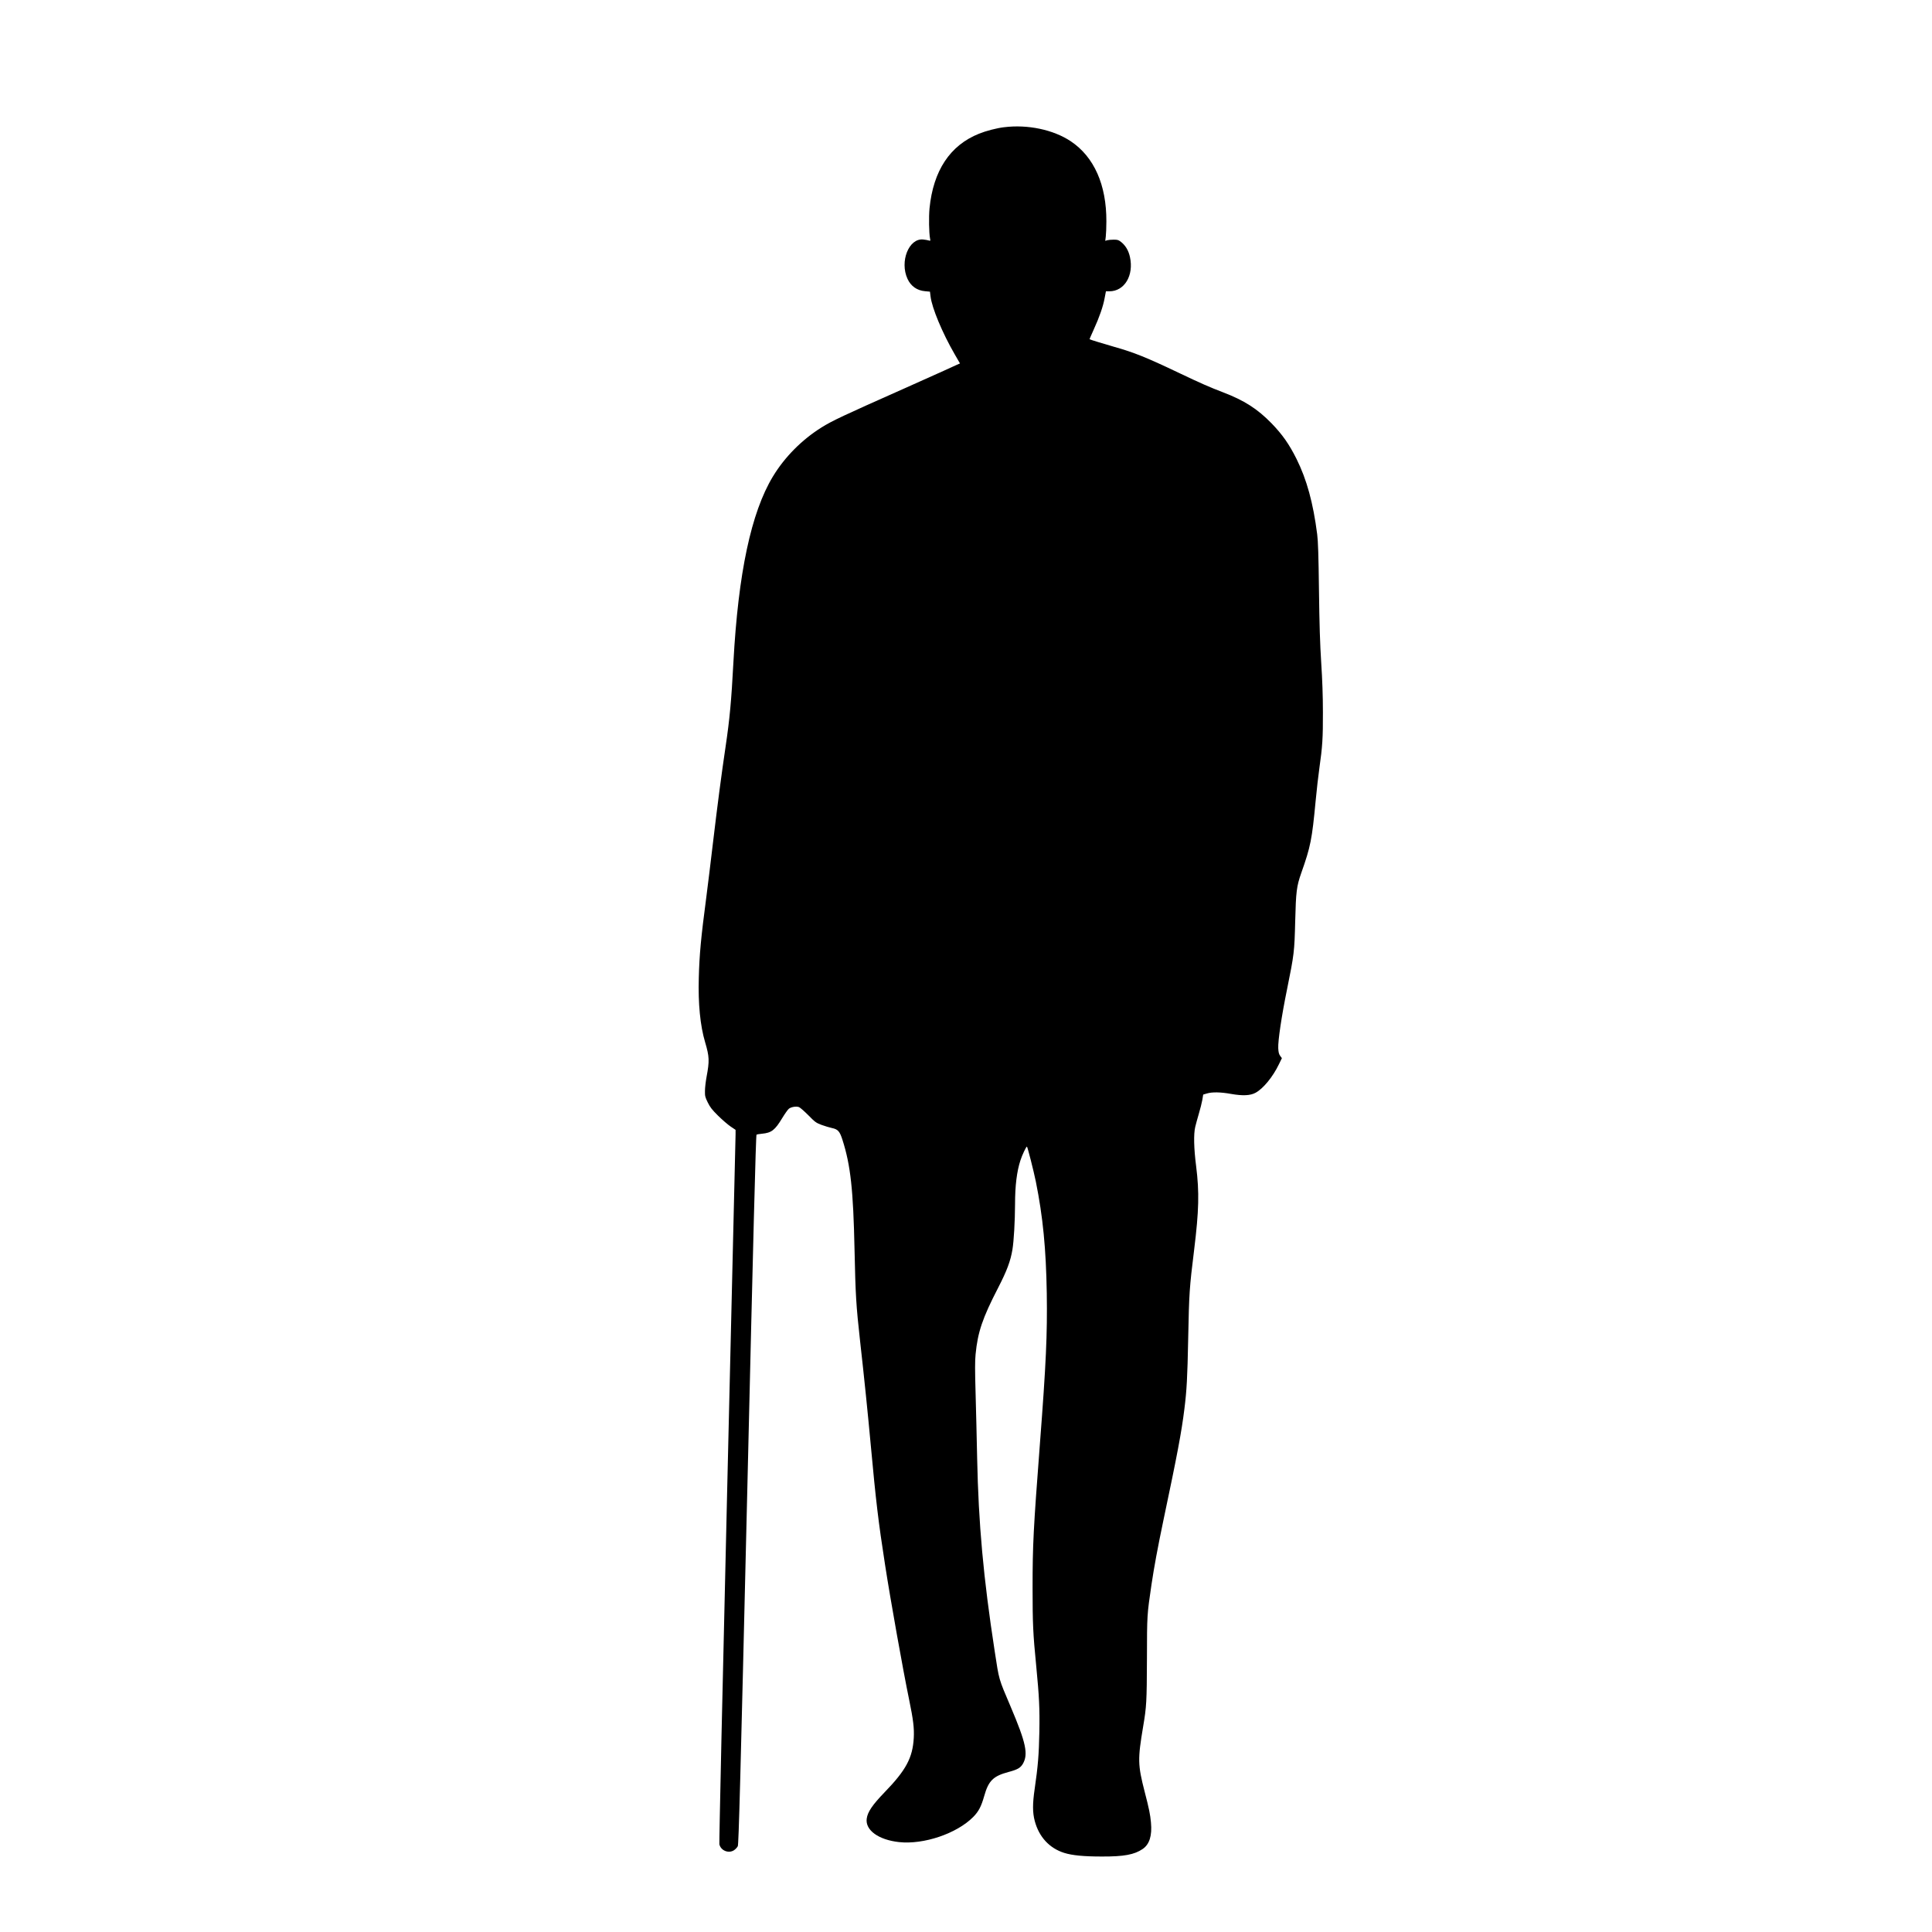 <?xml version="1.0" standalone="no"?>
<!DOCTYPE svg PUBLIC "-//W3C//DTD SVG 20010904//EN"
 "http://www.w3.org/TR/2001/REC-SVG-20010904/DTD/svg10.dtd">
<svg version="1.0" xmlns="http://www.w3.org/2000/svg"
 viewBox="0 0 2600 2600"
 preserveAspectRatio="xMidYMid meet">
<g transform="translate(0,2600) scale(0.1,-0.1)"
fill="#000000" stroke="none">
<path d="M13512 24288 c-99 -12 -242 -49 -336 -87 -391 -156 -617 -498 -667
-1006 -11 -116 -7 -332 7 -404 7 -33 6 -34 -17 -27 -13 4 -47 10 -75 13 -193
20 -319 -296 -211 -530 45 -98 128 -157 237 -166 l65 -6 8 -65 c19 -155 158
-489 325 -778 l71 -123 -42 -18 c-23 -10 -103 -47 -177 -81 -74 -34 -317 -143
-540 -242 -815 -362 -962 -431 -1104 -520 -266 -166 -497 -400 -655 -661 -293
-485 -466 -1300 -531 -2497 -28 -527 -50 -763 -105 -1135 -56 -377 -109 -781
-170 -1295 -31 -261 -71 -592 -90 -735 -72 -545 -93 -773 -101 -1085 -10 -345
19 -644 85 -865 58 -197 60 -251 19 -470 -11 -60 -21 -145 -21 -187 -1 -69 3
-84 38 -155 31 -63 57 -97 139 -178 56 -55 131 -120 168 -145 l67 -45 0 -60
c0 -33 -51 -2188 -113 -4790 -62 -2601 -109 -4745 -105 -4764 19 -86 126 -129
199 -79 19 13 41 37 49 53 12 25 34 831 128 4799 80 3409 115 4771 124 4776 6
4 39 10 74 13 127 12 174 48 271 209 36 59 76 116 90 127 32 25 100 36 137 22
15 -6 71 -55 125 -109 89 -91 103 -102 177 -130 44 -16 107 -35 139 -42 83
-17 107 -44 144 -161 109 -341 145 -670 162 -1479 13 -611 21 -743 75 -1231
55 -487 105 -979 145 -1414 67 -728 101 -1017 191 -1595 72 -467 242 -1419
323 -1810 57 -276 70 -386 63 -519 -15 -267 -105 -434 -393 -731 -163 -169
-228 -264 -240 -354 -22 -155 159 -286 435 -316 332 -36 775 114 997 337 74
75 109 142 149 283 58 207 122 269 329 324 119 32 158 54 191 109 75 130 43
282 -164 769 -165 388 -154 350 -215 748 -152 987 -218 1714 -236 2595 -5 259
-15 652 -21 875 -9 311 -9 433 0 525 29 299 93 487 302 892 119 231 168 361
194 518 19 115 34 380 35 611 0 247 24 440 72 587 22 70 77 187 88 187 7 0 90
-324 120 -472 95 -472 137 -900 147 -1503 8 -554 -9 -939 -92 -2020 -88 -1153
-99 -1365 -99 -1940 0 -486 6 -619 49 -1055 40 -413 48 -573 42 -890 -6 -304
-18 -455 -63 -765 -29 -198 -29 -317 1 -430 57 -215 197 -367 396 -430 109
-34 262 -49 509 -49 296 -1 435 25 547 101 92 62 129 180 112 358 -10 108 -25
183 -85 414 -93 362 -94 437 -20 877 45 265 49 332 51 914 1 594 1 585 61 995
35 234 82 490 159 858 190 900 245 1192 284 1507 31 246 41 422 51 945 12 615
17 685 80 1195 65 529 71 775 27 1126 -31 240 -35 434 -12 530 8 34 30 113 48
175 19 63 40 147 47 186 l12 73 51 15 c70 21 183 19 323 -6 159 -28 260 -23
330 15 104 56 234 215 315 384 l40 82 -23 31 c-17 23 -23 47 -26 102 -5 100
45 436 119 797 95 468 99 505 109 910 10 402 19 473 81 650 127 359 145 453
194 970 14 151 37 349 50 440 42 294 49 410 48 755 0 224 -8 439 -23 670 -16
252 -24 504 -30 970 -6 475 -12 661 -24 755 -54 422 -140 737 -278 1014 -100
200 -189 327 -337 480 -189 194 -367 308 -655 418 -174 66 -305 124 -576 253
-455 217 -617 282 -890 359 -145 42 -320 95 -327 101 -2 1 24 60 56 131 76
166 127 313 147 425 l17 89 46 0 c204 0 332 214 277 463 -19 86 -59 153 -119
201 -34 27 -47 31 -100 31 -34 0 -74 -4 -88 -8 l-25 -8 7 58 c4 32 8 123 8
203 2 493 -165 869 -479 1079 -234 156 -580 229 -898 189z"/>
</g>
</svg>
